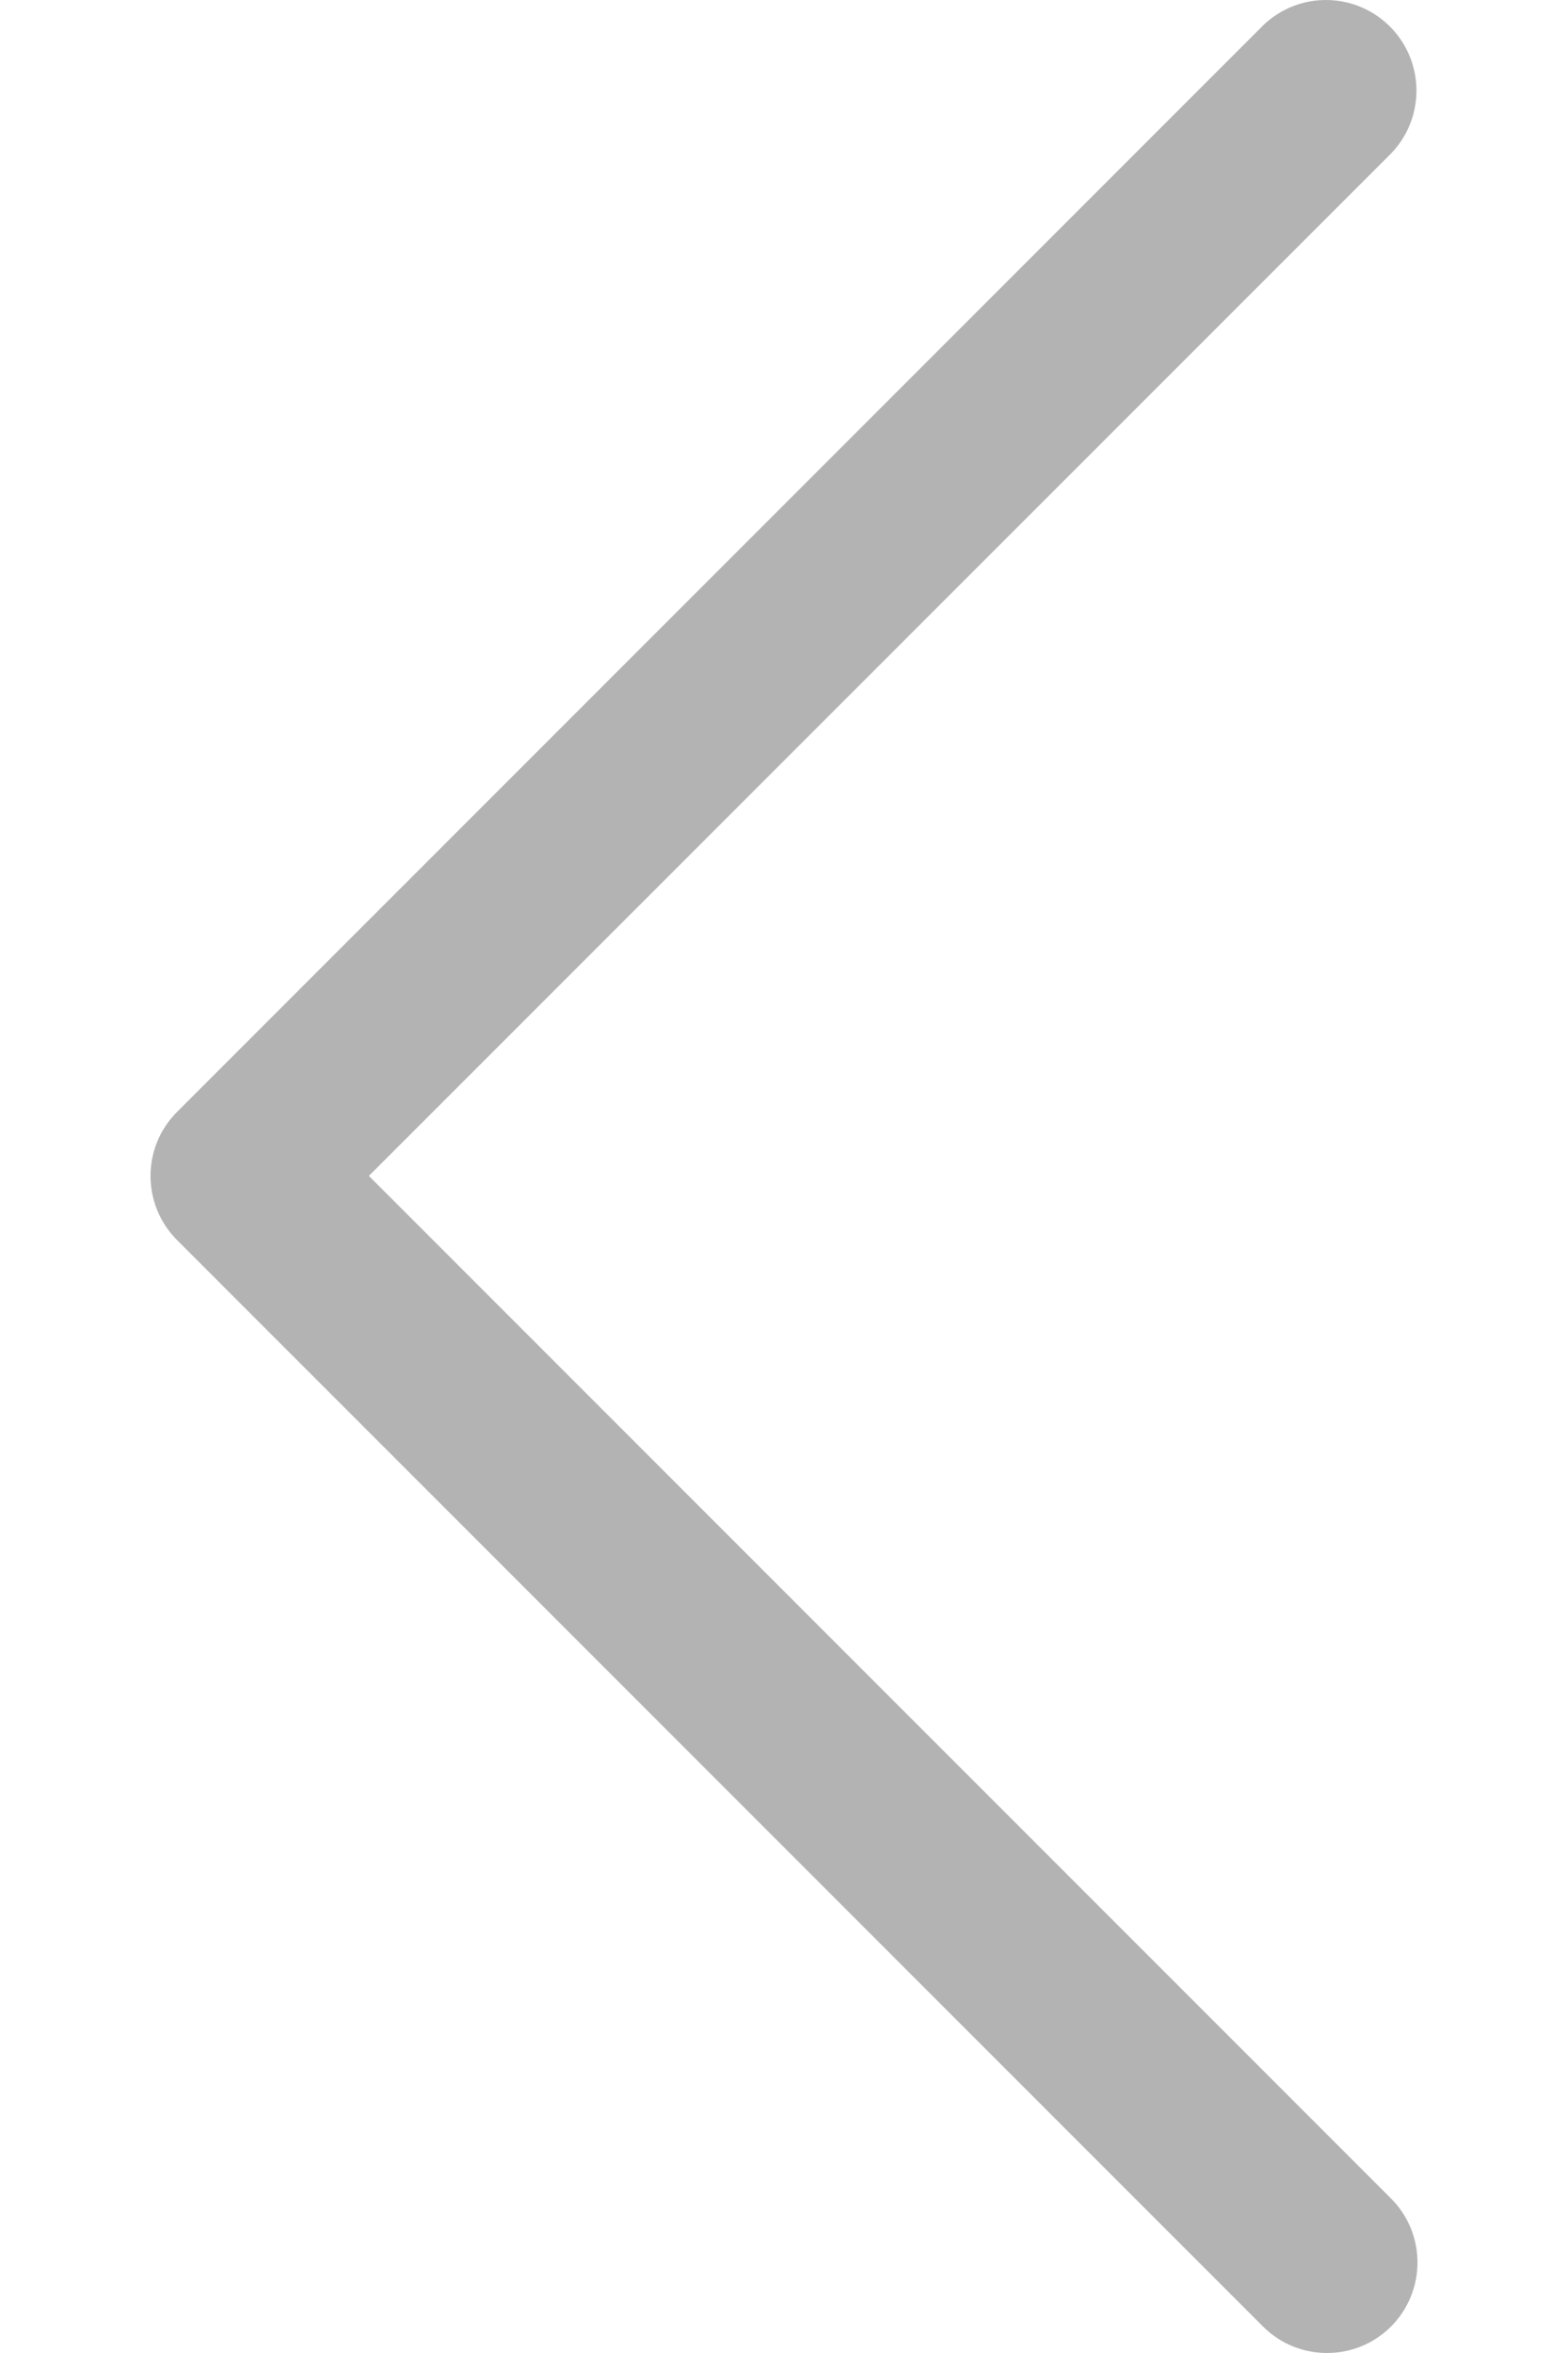 <svg width="8" height="12" viewBox="0 0 8 12" fill="none" xmlns="http://www.w3.org/2000/svg">
<path d="M0.903 5.671L6.444 0.13C6.628 -0.048 6.92 -0.042 7.097 0.141C7.27 0.32 7.27 0.604 7.097 0.783L1.882 5.997L7.097 11.212C7.277 11.392 7.277 11.684 7.097 11.865C6.917 12.045 6.624 12.045 6.444 11.865L0.903 6.324C0.723 6.143 0.723 5.851 0.903 5.671Z" fill="black" fill-opacity="0.3"/>
</svg>
